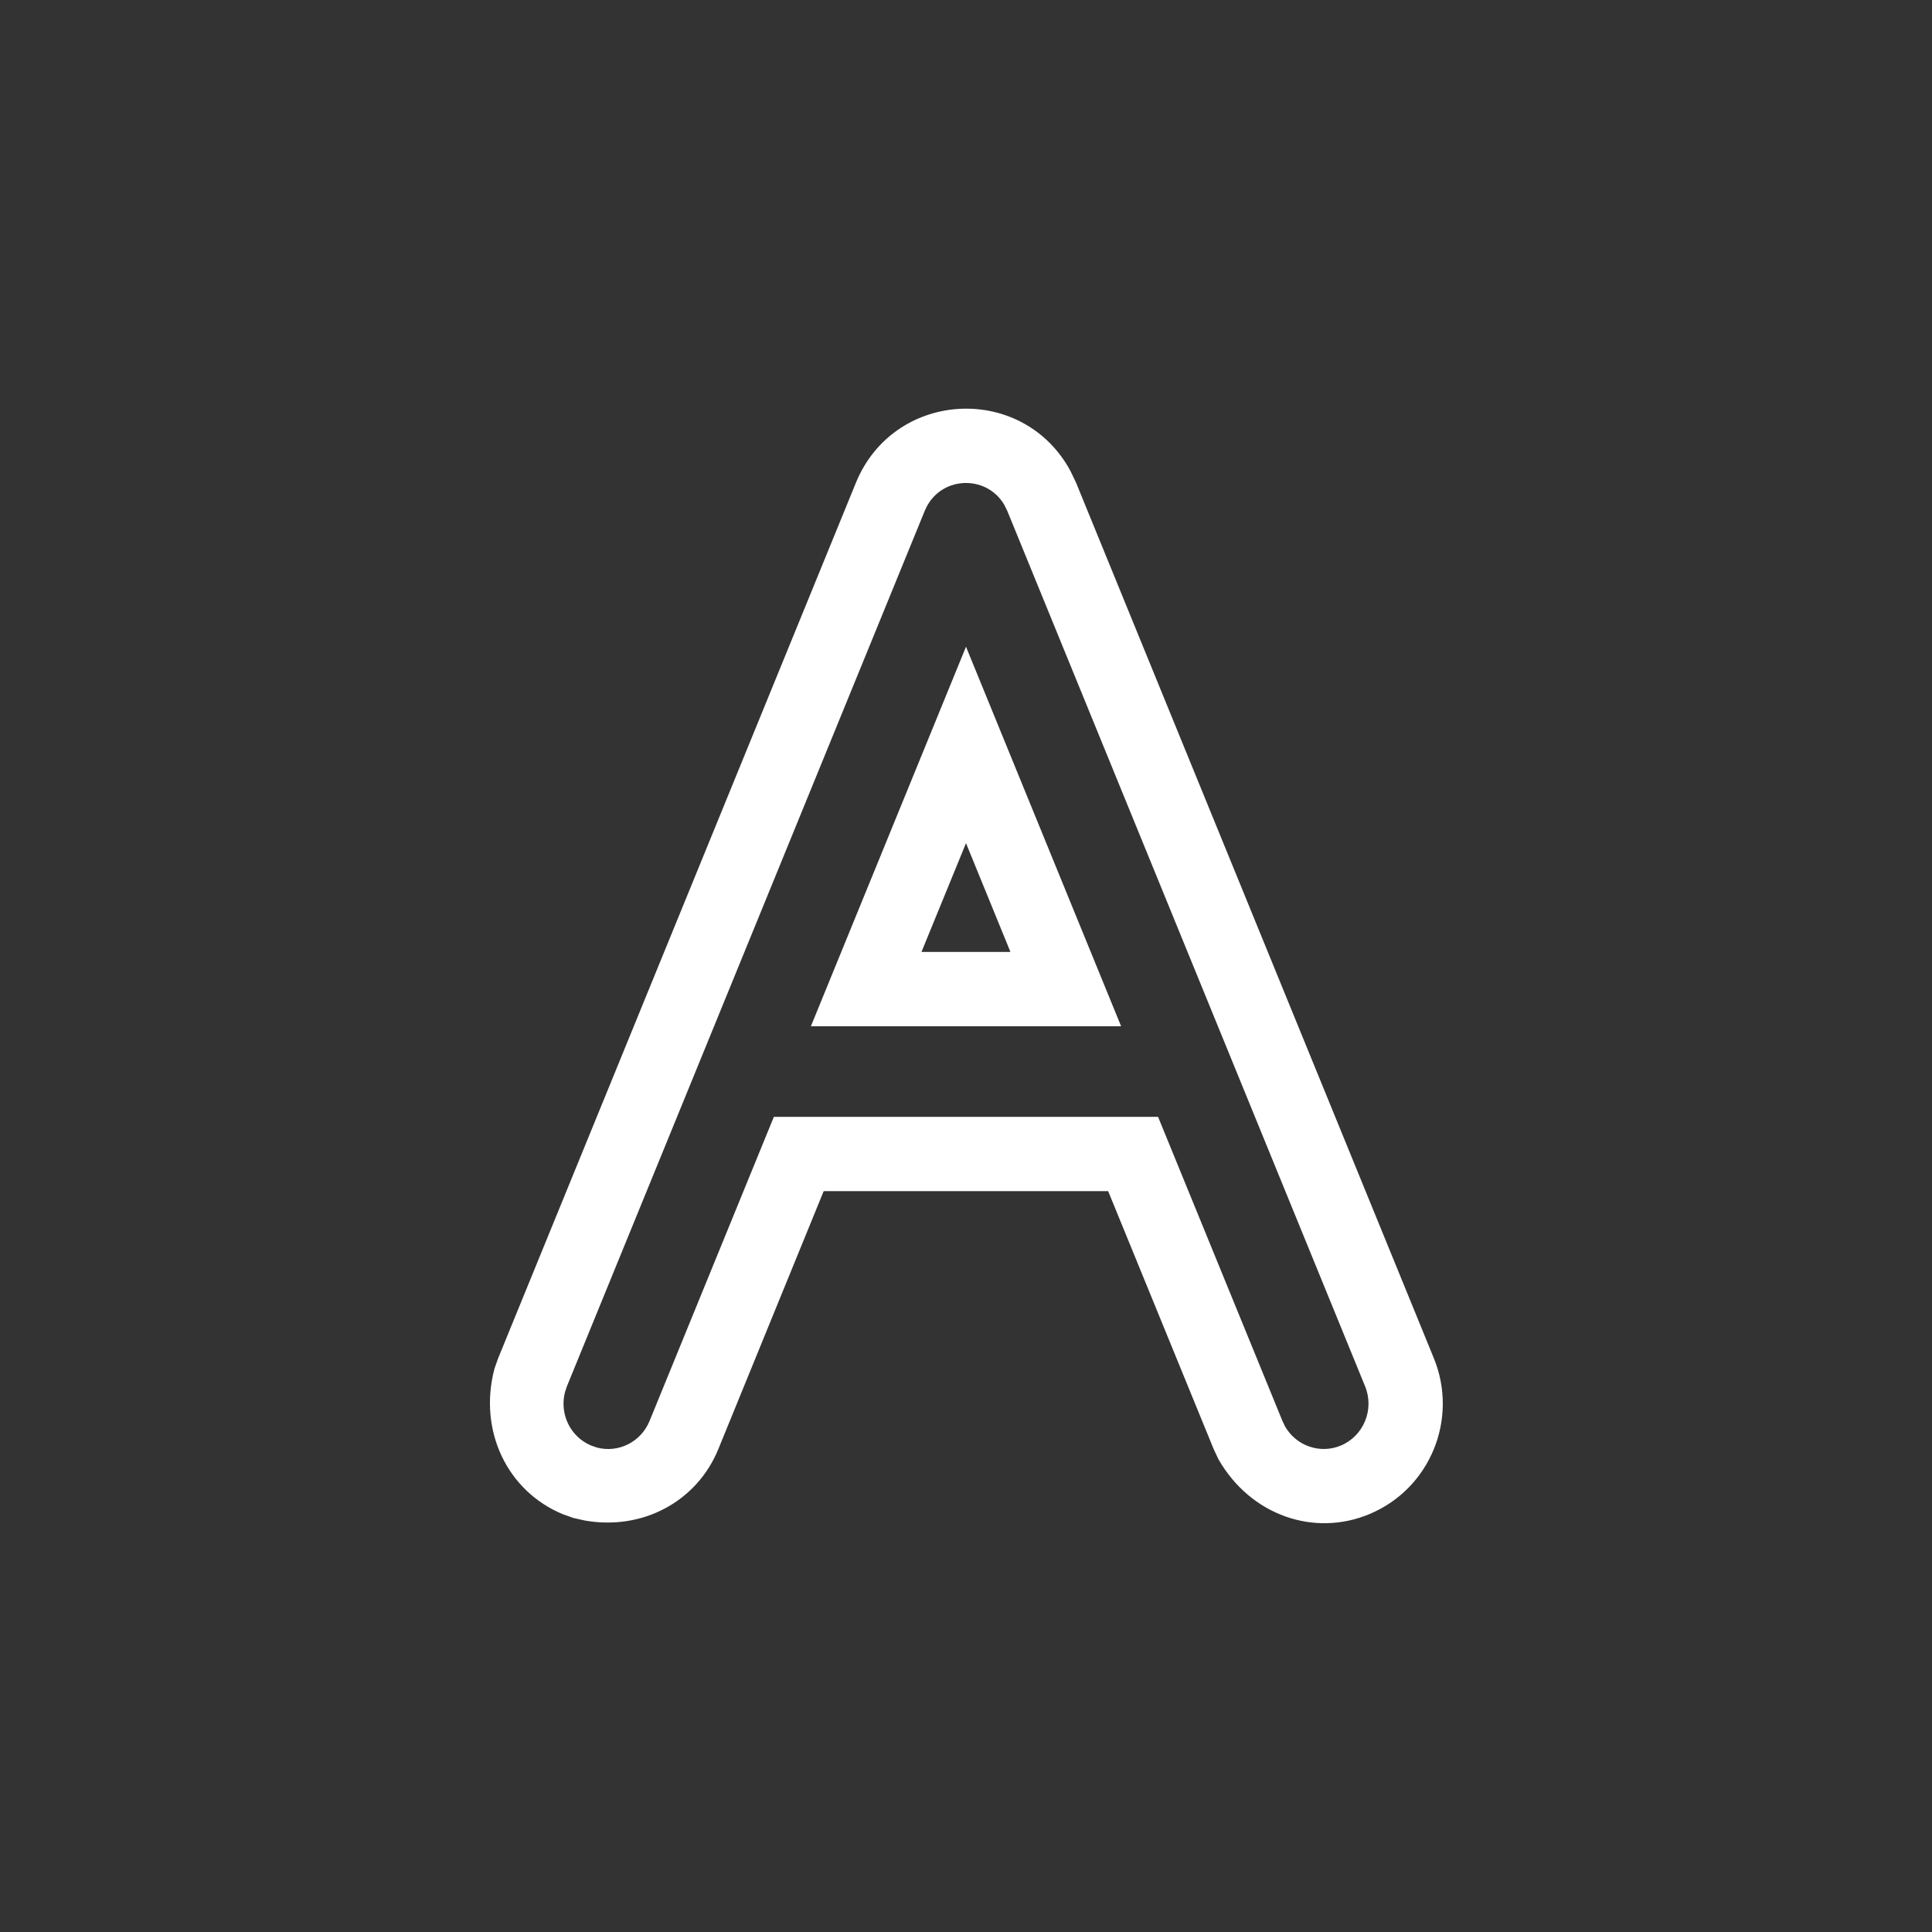 <?xml version="1.0" encoding="UTF-8"?>
<svg width="24px" height="24px" viewBox="0 0 24 24" version="1.1" xmlns="http://www.w3.org/2000/svg" xmlns:xlink="http://www.w3.org/1999/xlink">
    <rect x="0" y="0" width="24" height="24" fill="#333333" stroke="none"/>
    <title>文字-描边</title>
    <g id="文字-描边" stroke="none" stroke-width="1" fill="none" fill-rule="evenodd">
        <rect id="矩形" x="0" y="0" width="24" height="24"></rect>
        <path d="M13.271,5.803 L13.303,5.862 L13.368,5.998 L17.812,16.873 C18.12,17.627 17.766,18.493 17.013,18.808 C16.324,19.097 15.534,18.824 15.135,18.126 L15.077,18.002 L13.766,14.797 L10.232,14.797 L8.923,18.002 C8.659,18.649 7.985,19.017 7.262,18.888 L7.117,18.855 L6.987,18.808 C6.302,18.522 5.94,17.774 6.142,17.003 L6.188,16.873 L10.632,5.998 C11.098,4.858 12.656,4.756 13.271,5.803 Z M12.475,6.27 C12.249,5.886 11.665,5.911 11.487,6.347 L7.042,17.222 L7.018,17.295 C6.949,17.563 7.083,17.848 7.343,17.957 L7.415,17.982 C7.679,18.052 7.961,17.916 8.069,17.652 L9.613,13.874 L14.386,13.874 L15.931,17.652 L15.964,17.721 C16.102,17.96 16.397,18.066 16.657,17.957 C16.94,17.838 17.075,17.509 16.958,17.222 L12.513,6.347 L12.475,6.27 Z M12,8.034 L13.927,12.749 L10.073,12.749 L12,8.034 Z M12,10.474 L11.447,11.825 L12.552,11.825 L12,10.474 Z" id="形状结合" fill="#FFFFFF" fill-rule="nonzero"></path>
    </g>
</svg>